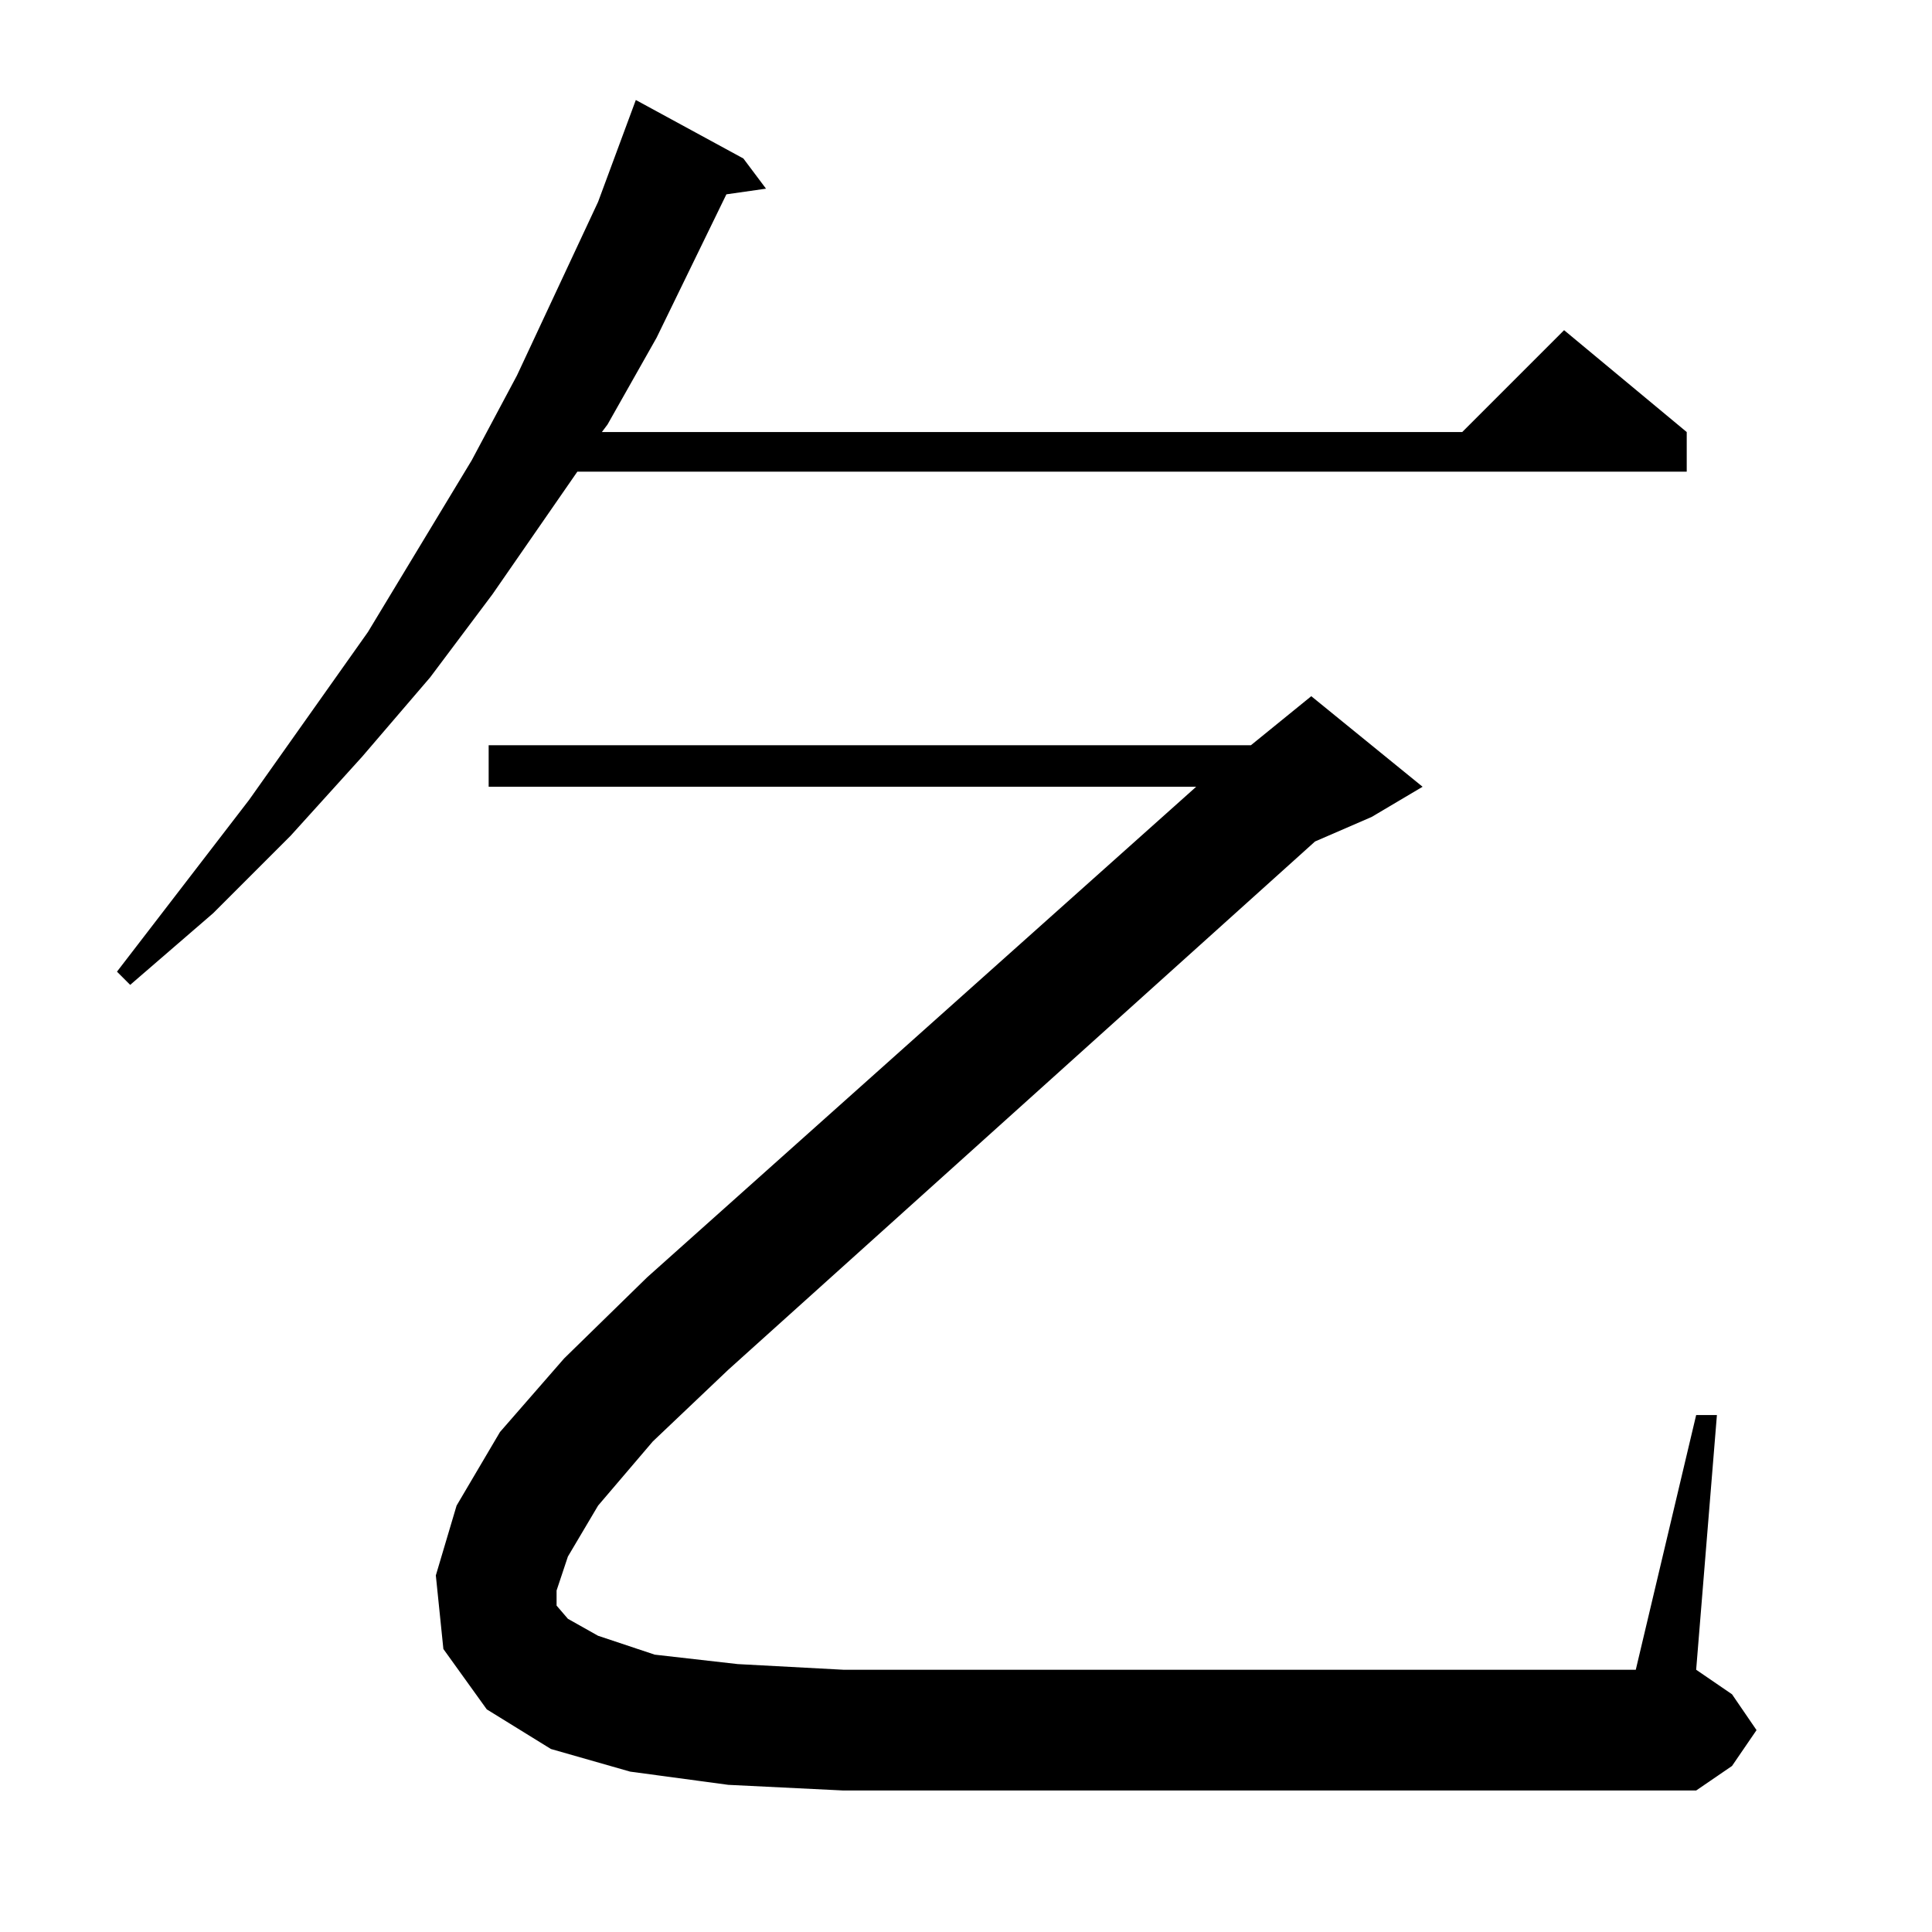 <?xml version="1.0" standalone="no"?>
<!DOCTYPE svg PUBLIC "-//W3C//DTD SVG 1.1//EN" "http://www.w3.org/Graphics/SVG/1.1/DTD/svg11.dtd" >
<svg xmlns="http://www.w3.org/2000/svg" xmlns:xlink="http://www.w3.org/1999/xlink" version="1.1" viewBox="0 -144 1024 1024">
  <g transform="matrix(1 0 0 -1 0 880)">
   <path fill="currentColor"
d="M317 226l-16 -27l-6 -18v-8l6 -7l16 -9l30 -10l44 -5l56 -3h420l32 135h11l-11 -135l19 -13l13 -19l-13 -19l-19 -13h-452l-61 3l-52 7l-42 12l-34 21l-23 32l-4 39l11 37l23 39l34 39l44 43l291 260h-375v22h404l32 26l59 -48l-27 -16l-30 -13l-311 -280l-40 -38z
M394 940l12 -16l-21 -3l-37 -76l-26 -46l-3 -4h456l54 54l65 -54v-21h-588l-45 -65l-33 -44l-36 -42l-38 -42l-41 -41l-44 -38l-7 7l70 91l63 89l55 91l24 45l43 92l20 54z" />
  </g>

</svg>
